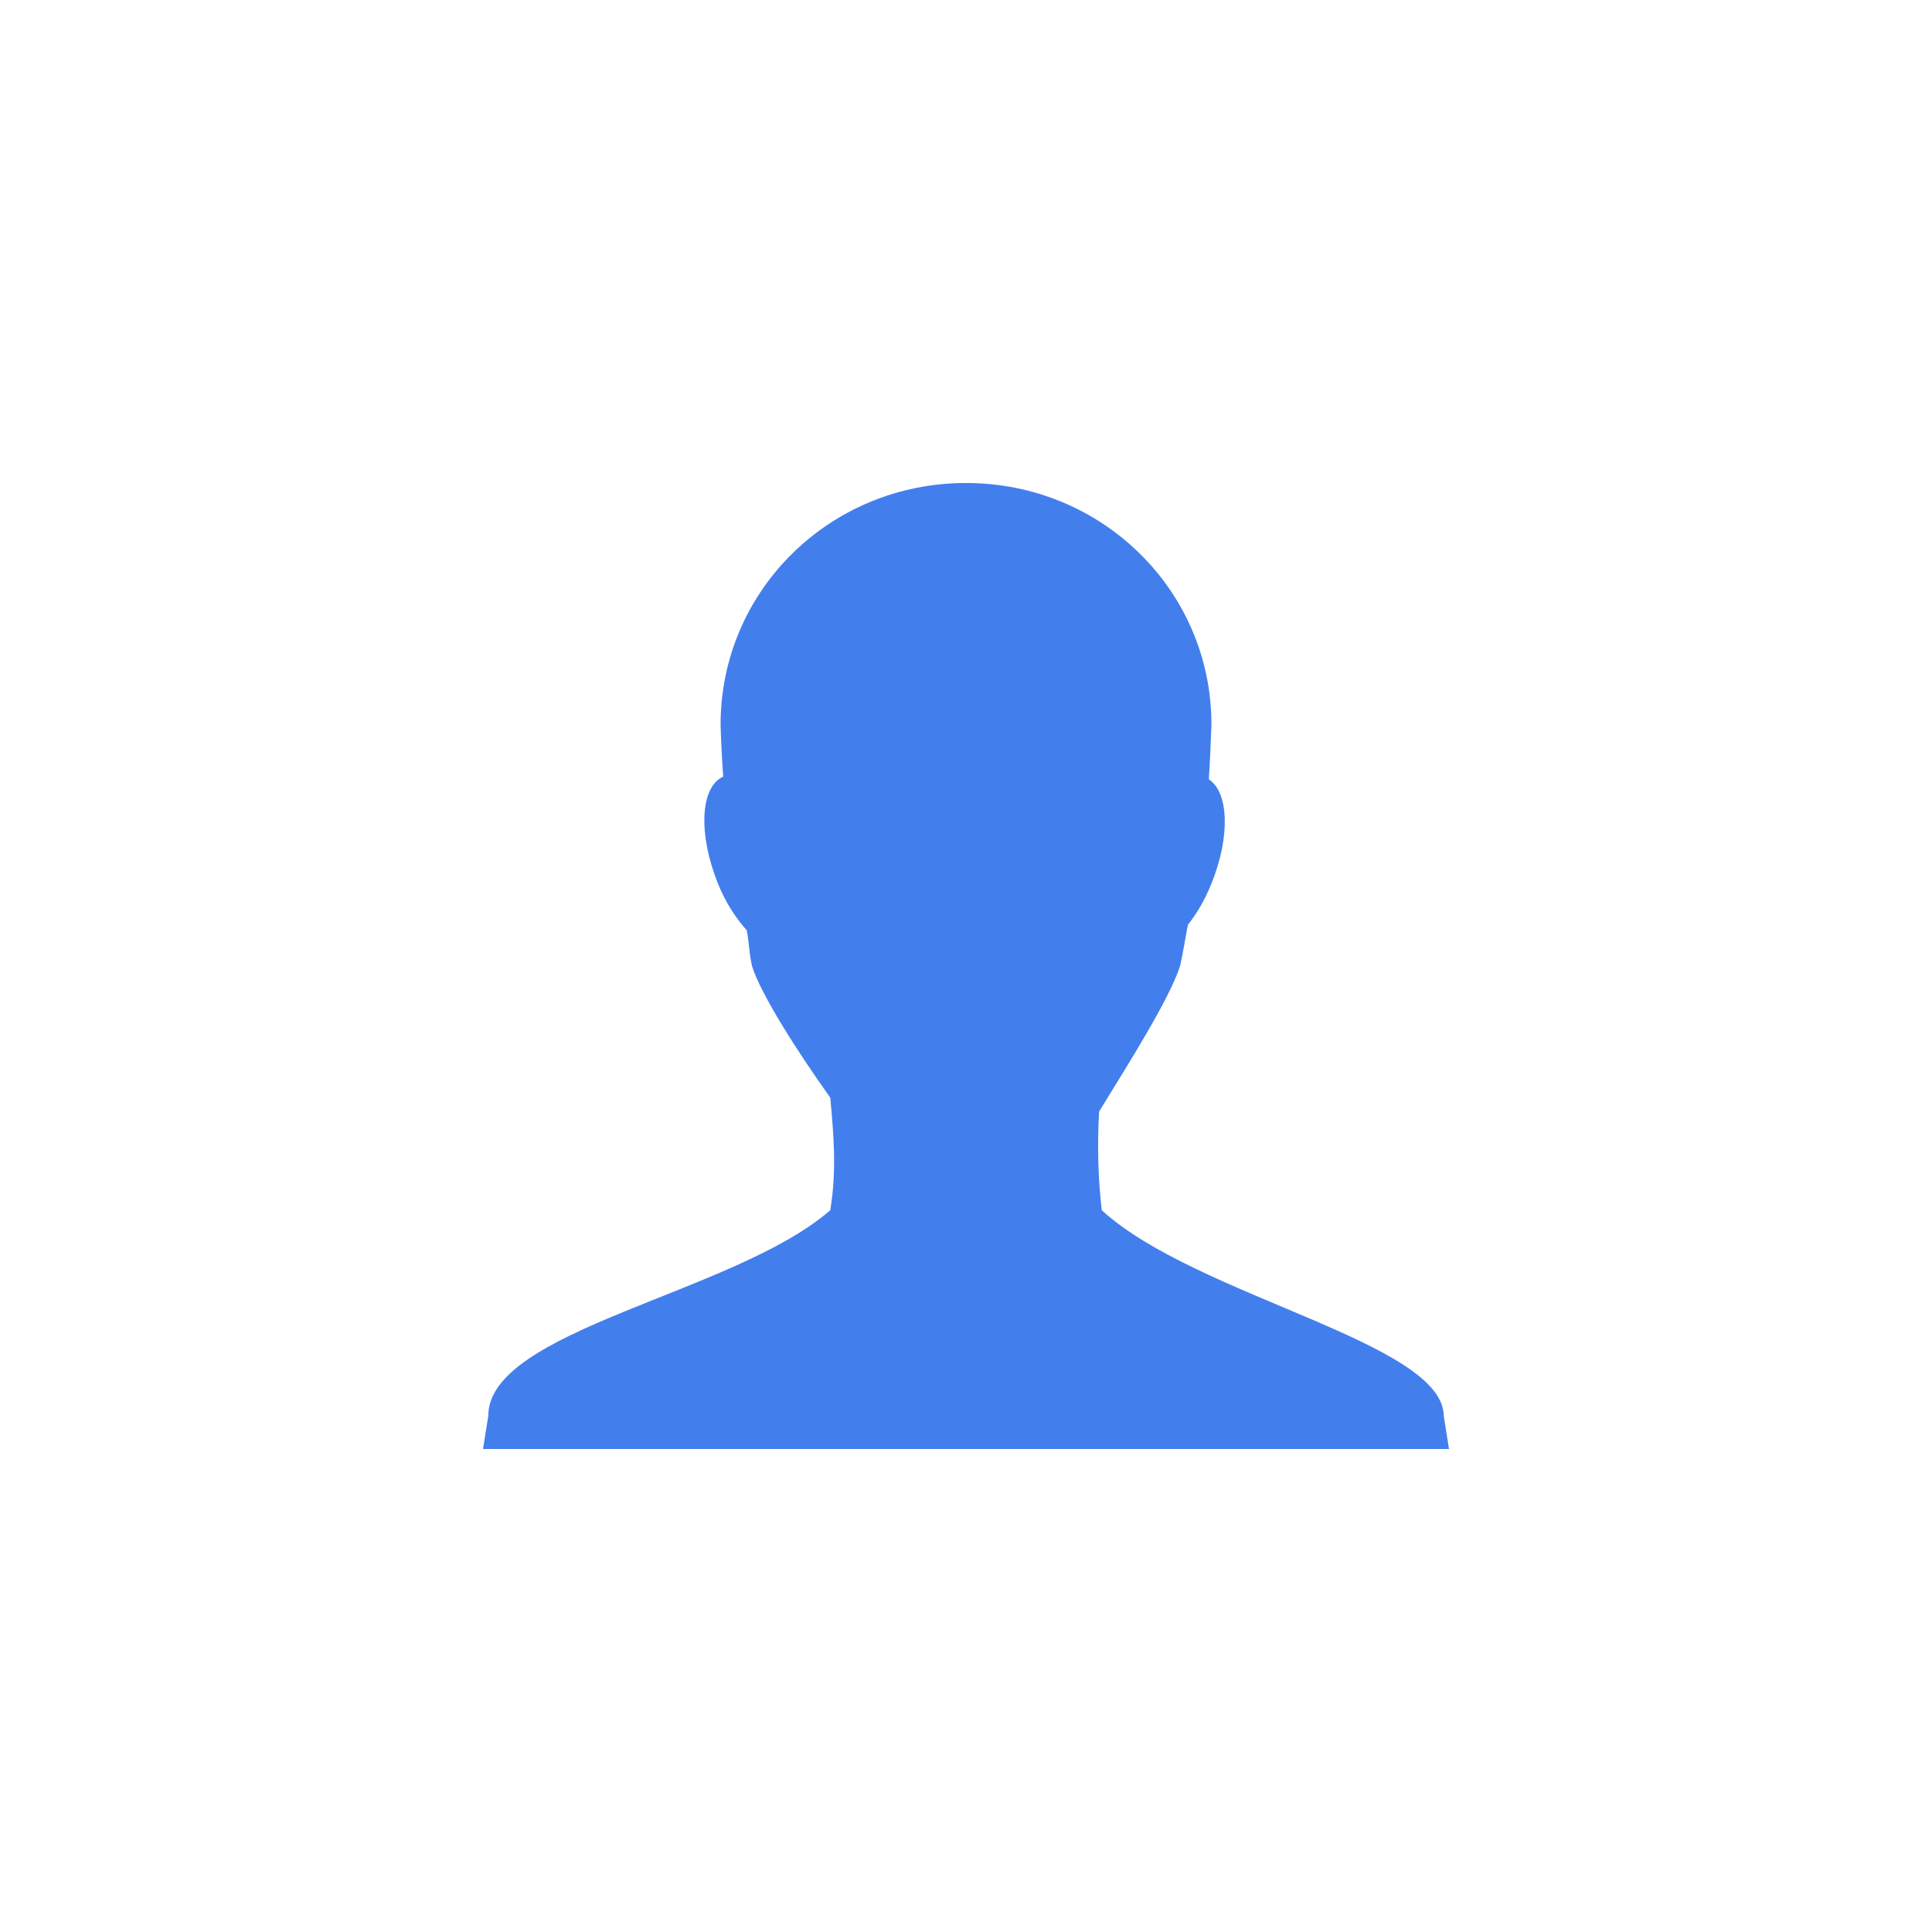 <?xml version="1.0" encoding="UTF-8" standalone="no"?>
<svg
   xmlns:dc="http://purl.org/dc/elements/1.1/"
   xmlns:cc="http://creativecommons.org/ns#"
   xmlns:rdf="http://www.w3.org/1999/02/22-rdf-syntax-ns#"
   xmlns:svg="http://www.w3.org/2000/svg"
   xmlns="http://www.w3.org/2000/svg"
   xmlns:sodipodi="http://sodipodi.sourceforge.net/DTD/sodipodi-0.dtd"
   xmlns:inkscape="http://www.inkscape.org/namespaces/inkscape"
   width="48"
   viewBox="0 0 48 48"
   height="48"
   id="svg2995"
   version="1.1"
   inkscape:version="0.48.4 r9939"
   sodipodi:docname="emblem-personal.svg">
  <defs
     id="defs3003" />
  <sodipodi:namedview
     pagecolor="#ffffff"
     bordercolor="#666666"
     borderopacity="1"
     objecttolerance="10"
     gridtolerance="10"
     guidetolerance="10"
     inkscape:pageopacity="0"
     inkscape:pageshadow="2"
     inkscape:window-width="640"
     inkscape:window-height="480"
     id="namedview3001"
     showgrid="false"
     inkscape:zoom="4.9166667"
     inkscape:cx="24"
     inkscape:cy="24"
     inkscape:window-x="0"
     inkscape:window-y="0"
     inkscape:window-maximized="0"
     inkscape:current-layer="svg2995" />
  <path
     style="fill:#427fed;fill-rule:evenodd"
     d="m 24,12 c -3.385,0 -6.097,2.679 -6.097,6 0.008,0.354 0.033,0.865 0.065,1.295 -0.579,0.258 -0.621,1.442 -0.13,2.659 0.195,0.483 0.443,0.853 0.714,1.159 0.066,0.342 0.048,0.495 0.13,0.886 0.227,0.715 1.121,2.116 1.946,3.273 0.081,0.888 0.165,1.785 0,2.795 -2.378,2.074 -8.506,2.966 -8.497,5.114 L 12,36 36,36 35.87,35.182 c -0.01,-1.838 -6.148,-2.966 -8.497,-5.114 -0.095,-0.822 -0.113,-1.645 -0.065,-2.455 0.752,-1.22 1.758,-2.817 2.011,-3.614 0.091,-0.403 0.124,-0.676 0.195,-1.023 0.225,-0.287 0.418,-0.612 0.584,-1.023 0.467,-1.156 0.437,-2.259 -0.065,-2.591 0.03,-0.466 0.052,-0.961 0.065,-1.364 C 30.097,14.679 27.385,12 24,12 z"
     id="path2999" />
</svg>
